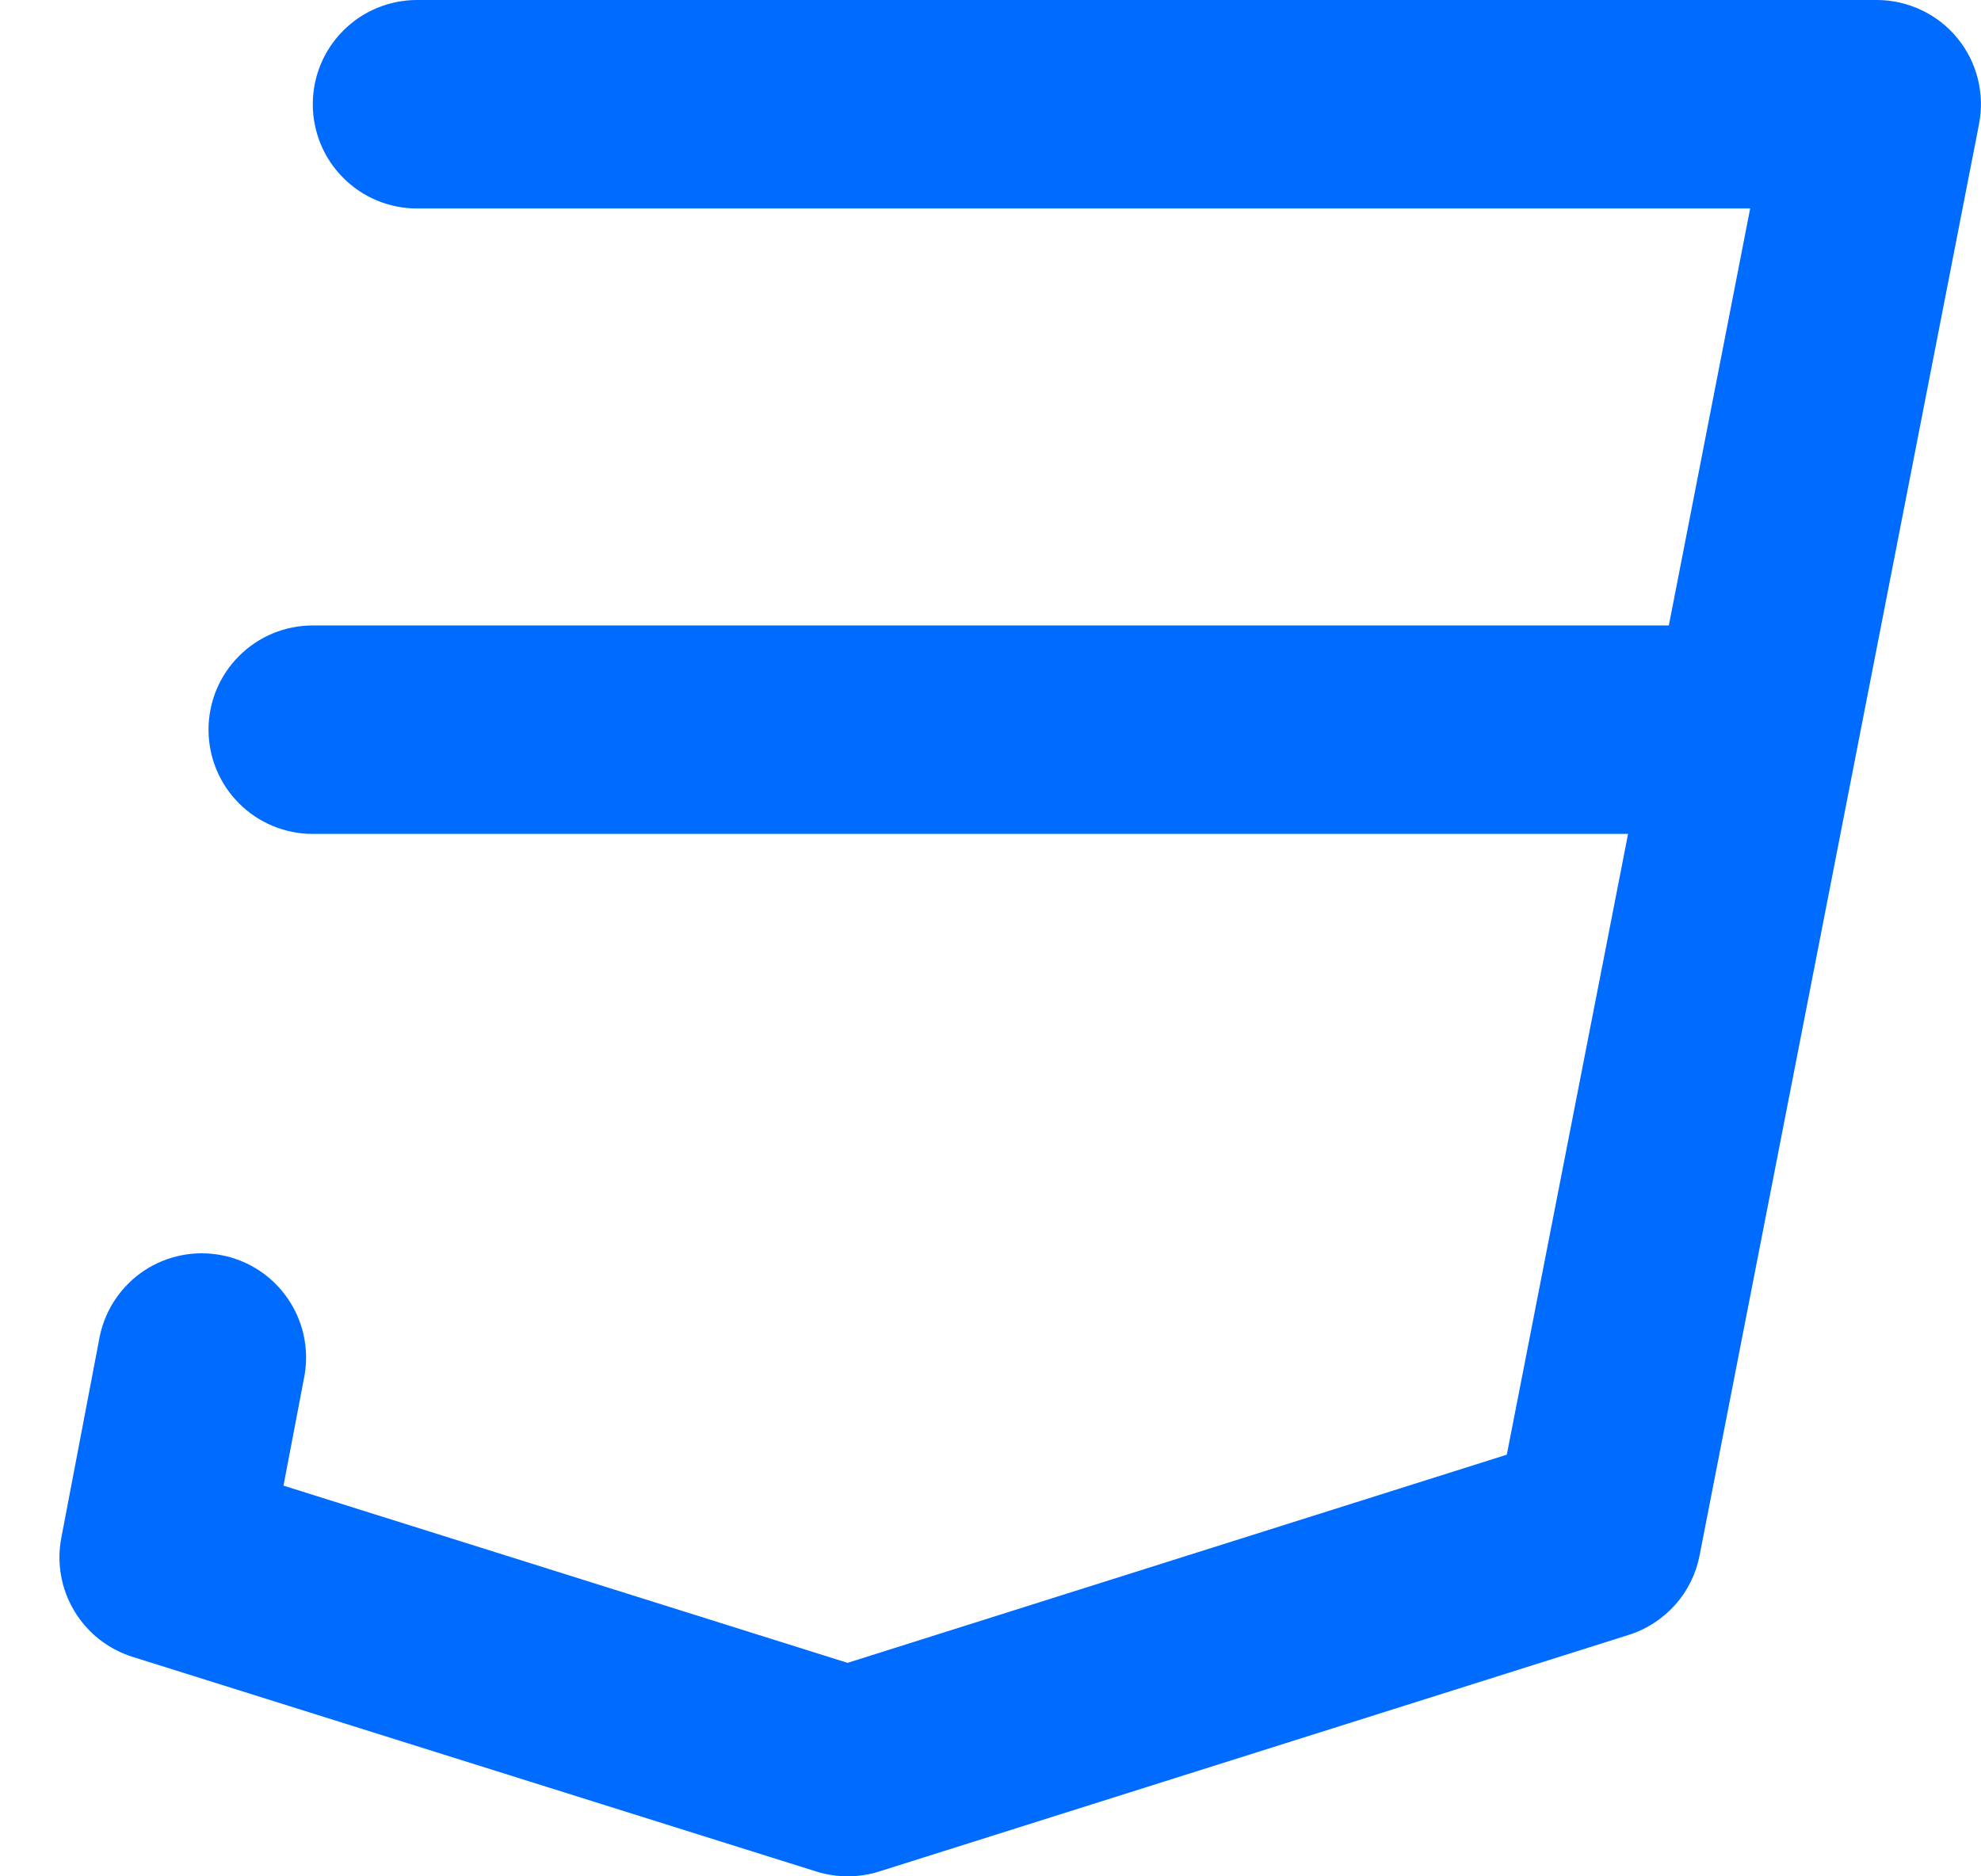 <svg width="19" height="18" viewBox="0 0 19 18" fill="none" xmlns="http://www.w3.org/2000/svg">
<path d="M18.772 0.364C18.678 0.25 18.56 0.158 18.427 0.096C18.293 0.033 18.148 -4.58303e-05 18 4.83374e-08H4C3.735 4.83374e-08 3.48 0.105 3.293 0.293C3.105 0.48 3 0.735 3 1C3 1.265 3.105 1.52 3.293 1.707C3.48 1.895 3.735 2 4 2H16.786L16.006 6H3C2.735 6 2.48 6.105 2.293 6.293C2.105 6.48 2 6.735 2 7C2 7.265 2.105 7.52 2.293 7.707C2.48 7.895 2.735 8 3 8H15.615L14.452 13.955L8.129 15.952L2.719 14.252L2.922 13.188C2.965 12.93 2.906 12.666 2.756 12.452C2.607 12.237 2.38 12.09 2.123 12.041C1.867 11.992 1.601 12.045 1.383 12.189C1.165 12.334 1.013 12.558 0.958 12.813L0.588 14.753C0.542 14.994 0.586 15.243 0.712 15.453C0.838 15.664 1.036 15.82 1.27 15.894L7.83 17.954C8.026 18.015 8.235 18.015 8.431 17.954L15.621 15.684C15.793 15.63 15.946 15.53 16.066 15.396C16.186 15.262 16.267 15.098 16.301 14.921L18.981 1.191C19.009 1.046 19.005 0.897 18.969 0.754C18.933 0.611 18.866 0.478 18.772 0.364Z" fill="#006BFF"/>
</svg>
